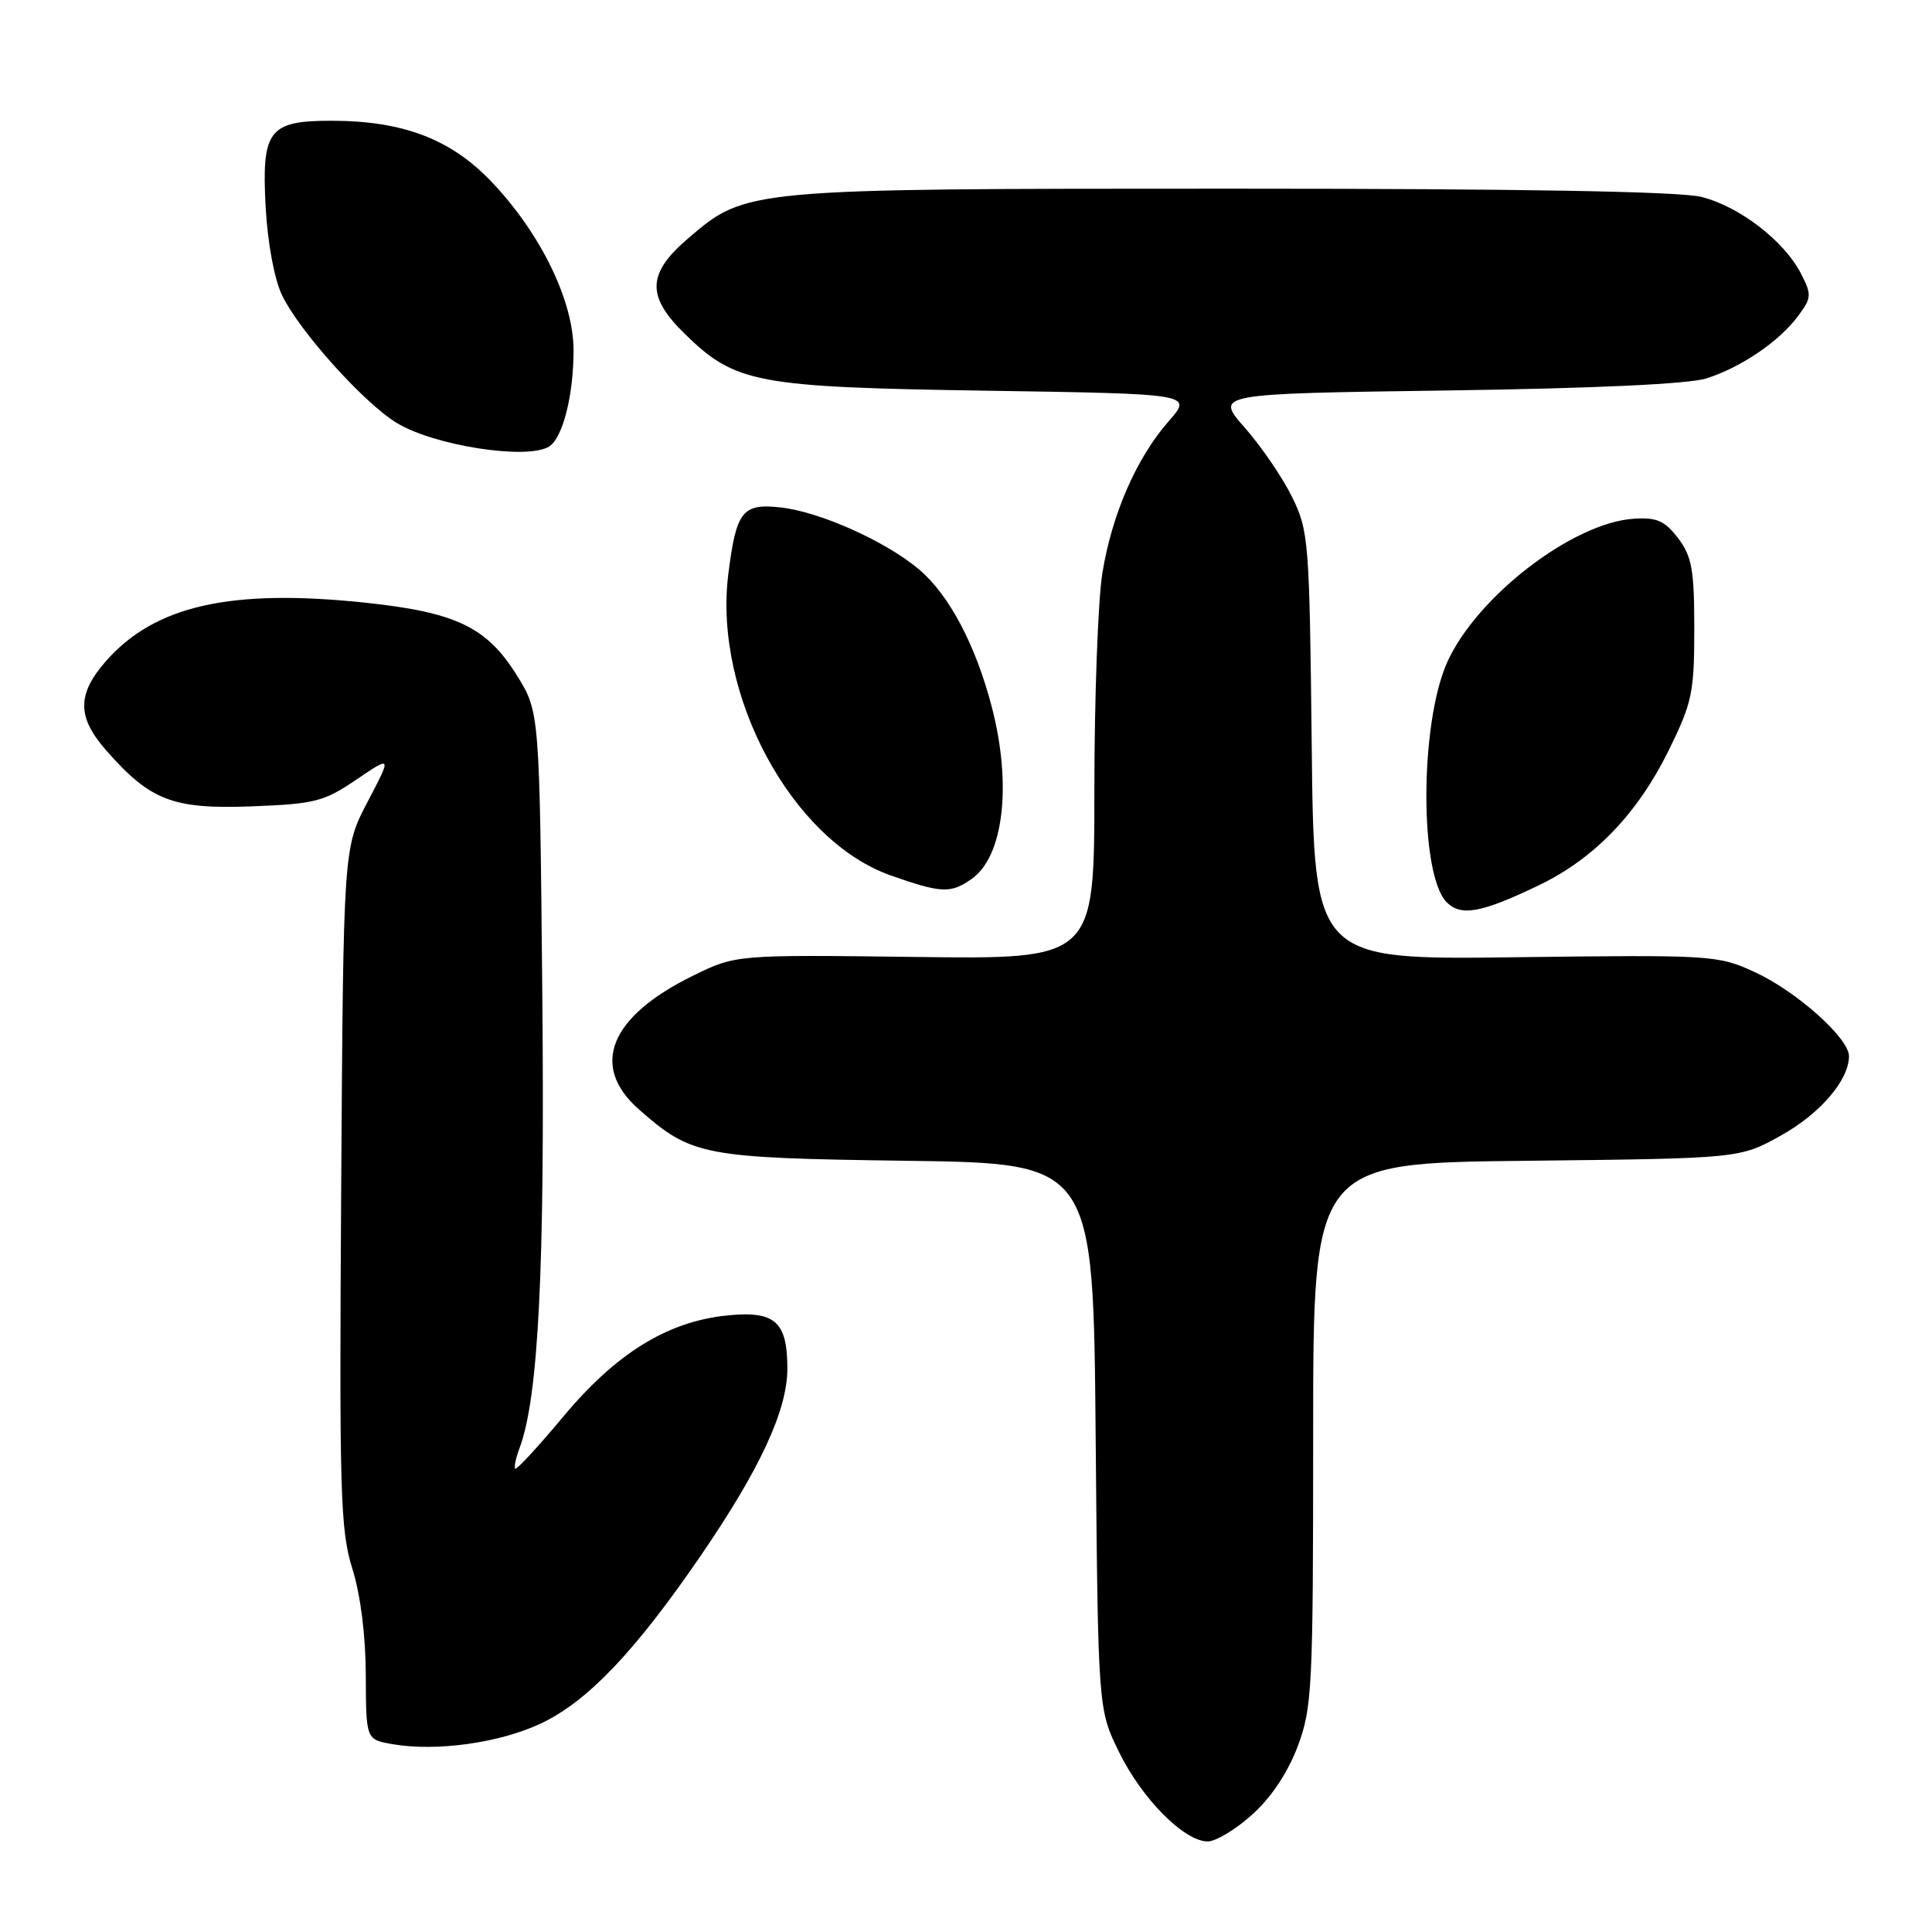 <?xml version="1.0" encoding="UTF-8" standalone="no"?>
<!DOCTYPE svg PUBLIC "-//W3C//DTD SVG 1.1//EN" "http://www.w3.org/Graphics/SVG/1.1/DTD/svg11.dtd" >
<svg xmlns="http://www.w3.org/2000/svg" xmlns:xlink="http://www.w3.org/1999/xlink" version="1.1" viewBox="0 0 256 256">
 <g >
 <path fill="currentColor"
d=" M 165.95 240.42 C 168.46 238.16 170.66 234.84 171.96 231.38 C 173.87 226.26 174.00 223.73 174.00 190.02 C 174.00 154.11 174.00 154.11 202.25 153.81 C 230.50 153.50 230.50 153.50 235.92 150.50 C 241.15 147.60 244.99 143.15 245.00 139.95 C 245.00 137.56 238.05 131.35 232.50 128.80 C 227.61 126.56 226.89 126.51 200.81 126.84 C 174.12 127.18 174.12 127.18 173.81 98.84 C 173.51 71.62 173.41 70.32 171.20 65.84 C 169.94 63.27 167.12 59.15 164.94 56.67 C 160.98 52.17 160.98 52.17 191.74 51.74 C 211.24 51.47 223.82 50.88 226.12 50.14 C 230.74 48.66 235.78 45.22 238.25 41.88 C 240.06 39.45 240.08 39.06 238.62 36.22 C 236.38 31.89 230.48 27.36 225.44 26.09 C 222.57 25.37 201.64 25.00 163.24 25.00 C 98.85 25.00 98.87 25.00 91.21 31.56 C 85.73 36.24 85.62 39.25 90.75 44.25 C 97.45 50.79 100.15 51.30 130.77 51.77 C 158.04 52.19 158.04 52.19 154.87 55.80 C 150.58 60.68 147.32 68.17 146.06 76.00 C 145.49 79.58 145.01 92.54 145.01 104.80 C 145.00 127.11 145.00 127.11 121.25 126.80 C 97.50 126.50 97.50 126.50 91.80 129.30 C 80.76 134.72 78.13 141.27 84.68 147.02 C 91.67 153.16 93.09 153.44 120.18 153.81 C 144.87 154.15 144.87 154.15 145.18 190.33 C 145.50 226.50 145.50 226.50 148.29 232.18 C 151.33 238.37 156.92 244.00 160.03 244.00 C 161.11 244.00 163.78 242.39 165.95 240.42 Z  M 71.69 228.36 C 77.85 225.45 84.16 218.83 92.84 206.15 C 100.72 194.65 104.33 186.85 104.33 181.35 C 104.33 175.09 102.69 173.65 96.30 174.31 C 88.43 175.12 81.63 179.32 74.63 187.72 C 71.31 191.69 68.45 194.79 68.27 194.61 C 68.09 194.42 68.35 193.20 68.84 191.89 C 71.35 185.18 72.20 168.27 71.86 131.92 C 71.50 94.34 71.50 94.34 68.50 89.51 C 64.50 83.08 60.43 81.13 48.33 79.85 C 30.53 77.98 20.50 80.25 14.04 87.60 C 10.19 91.99 10.20 95.02 14.07 99.43 C 19.91 106.08 22.89 107.23 33.27 106.85 C 41.71 106.53 42.90 106.23 47.21 103.31 C 51.92 100.12 51.92 100.12 48.71 106.24 C 45.50 112.37 45.50 112.37 45.21 157.29 C 44.95 197.92 45.09 202.76 46.69 207.86 C 47.78 211.35 48.46 216.75 48.47 222.00 C 48.50 230.50 48.50 230.50 52.00 231.11 C 57.83 232.12 66.21 230.95 71.69 228.36 Z  M 203.95 117.28 C 211.25 113.77 216.99 107.80 221.10 99.45 C 224.22 93.11 224.50 91.78 224.50 83.34 C 224.50 75.49 224.19 73.74 222.36 71.32 C 220.60 69.01 219.54 68.54 216.53 68.73 C 208.43 69.23 195.65 79.06 191.75 87.78 C 188.11 95.94 188.08 115.93 191.70 119.56 C 193.61 121.46 196.31 120.96 203.95 117.28 Z  M 128.74 116.47 C 132.98 113.50 134.10 104.03 131.43 93.72 C 129.30 85.51 125.78 78.84 121.80 75.47 C 117.38 71.73 108.69 67.83 103.46 67.24 C 98.37 66.67 97.55 67.71 96.50 76.12 C 94.52 92.05 104.94 111.38 118.00 115.99 C 124.73 118.36 125.96 118.42 128.74 116.47 Z  M 72.77 59.16 C 74.57 58.02 76.00 52.37 76.00 46.42 C 76.00 39.90 71.69 31.01 65.20 24.16 C 59.80 18.44 53.41 16.00 43.89 16.00 C 35.61 16.00 34.65 17.26 35.20 27.44 C 35.46 32.16 36.35 36.99 37.36 39.10 C 39.62 43.81 48.11 53.29 52.52 56.01 C 57.44 59.05 69.89 60.99 72.77 59.16 Z "/>
</g>
</svg>